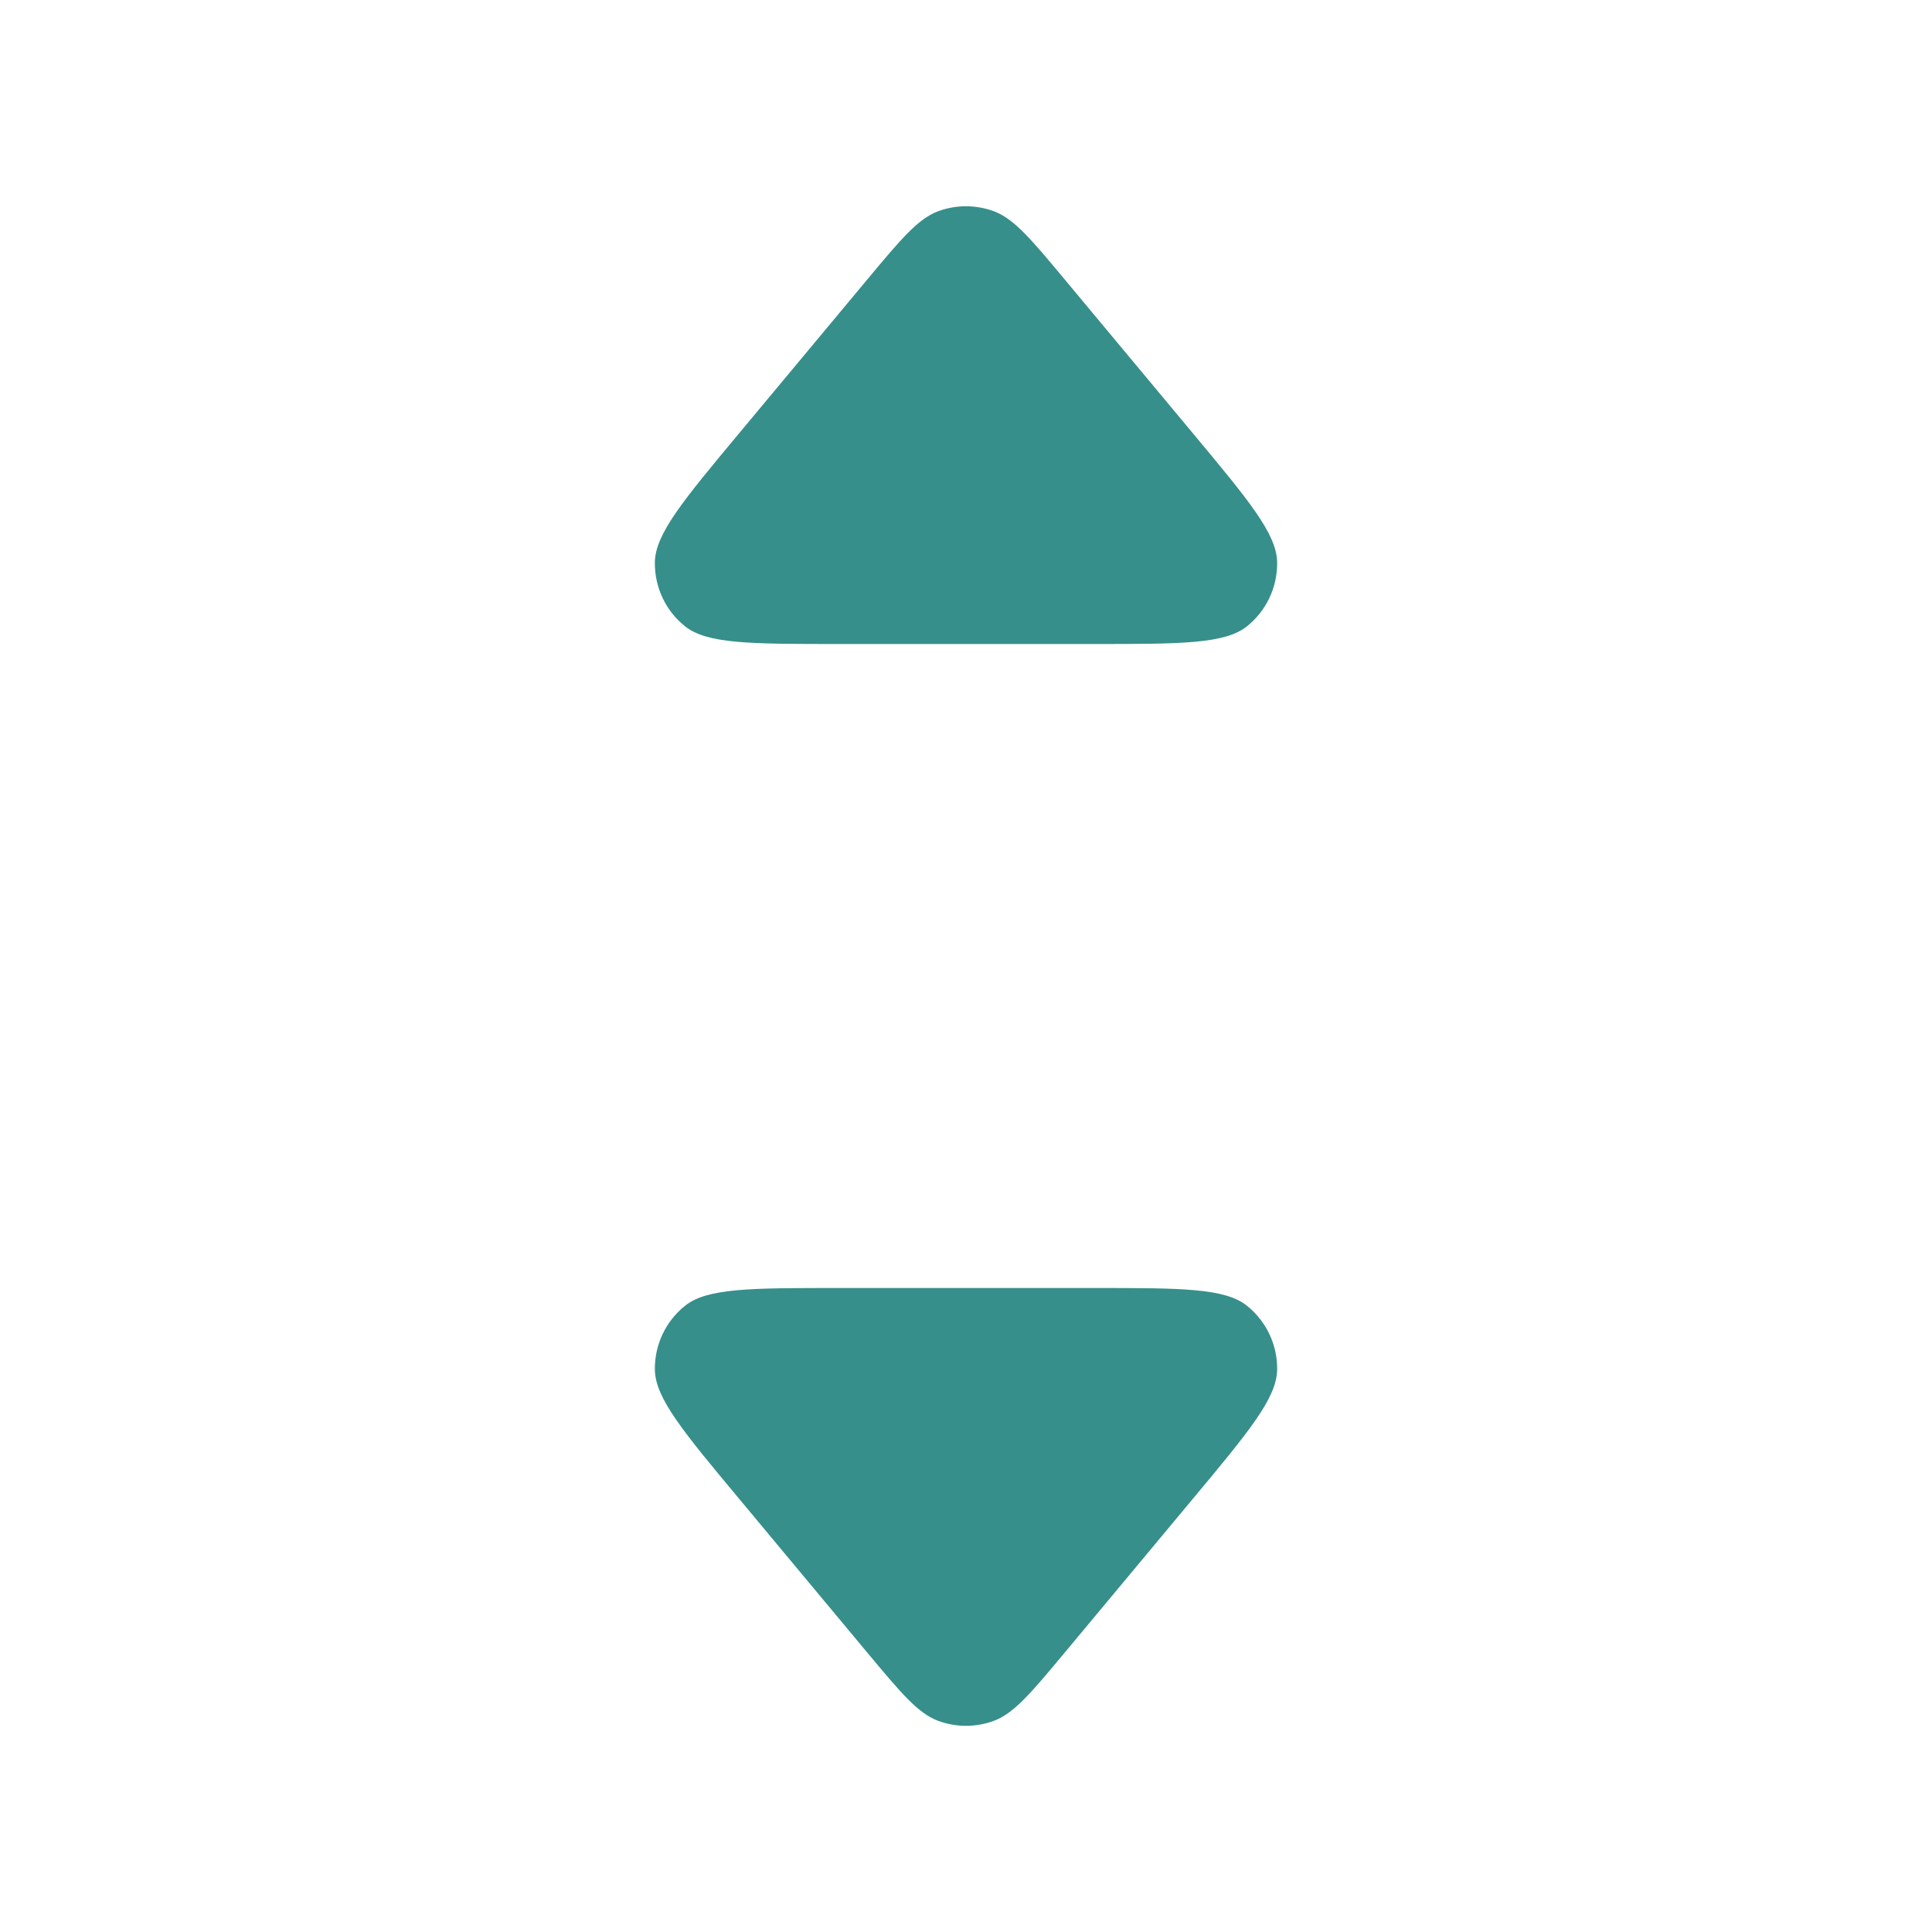 <svg xmlns="http://www.w3.org/2000/svg" width="24" height="24" viewBox="0 0 24 24" fill="none"><rect width="24" height="24" fill="none"/>
<path fill-rule="evenodd" clip-rule="evenodd" d="M9.187 5.376C8.489 6.213 8.14 6.632 8.135 6.985C8.131 7.293 8.267 7.585 8.507 7.778C8.781 8 9.326 8 10.416 8H13.584C14.674 8 15.219 8 15.493 7.778C15.732 7.585 15.87 7.293 15.865 6.985C15.86 6.632 15.511 6.213 14.813 5.376L13.229 3.475C12.807 2.969 12.596 2.716 12.343 2.623C12.122 2.542 11.878 2.542 11.657 2.623C11.404 2.716 11.193 2.969 10.771 3.475L9.187 5.376Z" fill="#368F8B"/>
<path fill-rule="evenodd" clip-rule="evenodd" d="M9.187 18.625C8.489 17.788 8.14 17.369 8.135 17.015C8.131 16.708 8.267 16.416 8.507 16.223C8.781 16 9.326 16 10.416 16H13.584C14.674 16 15.219 16 15.493 16.223C15.732 16.416 15.87 16.708 15.865 17.015C15.86 17.369 15.511 17.788 14.813 18.625L13.229 20.526C12.807 21.032 12.596 21.285 12.343 21.378C12.122 21.459 11.878 21.459 11.657 21.378C11.404 21.285 11.193 21.032 10.771 20.526L9.187 18.625Z" fill="#368F8B"/>
</svg>
